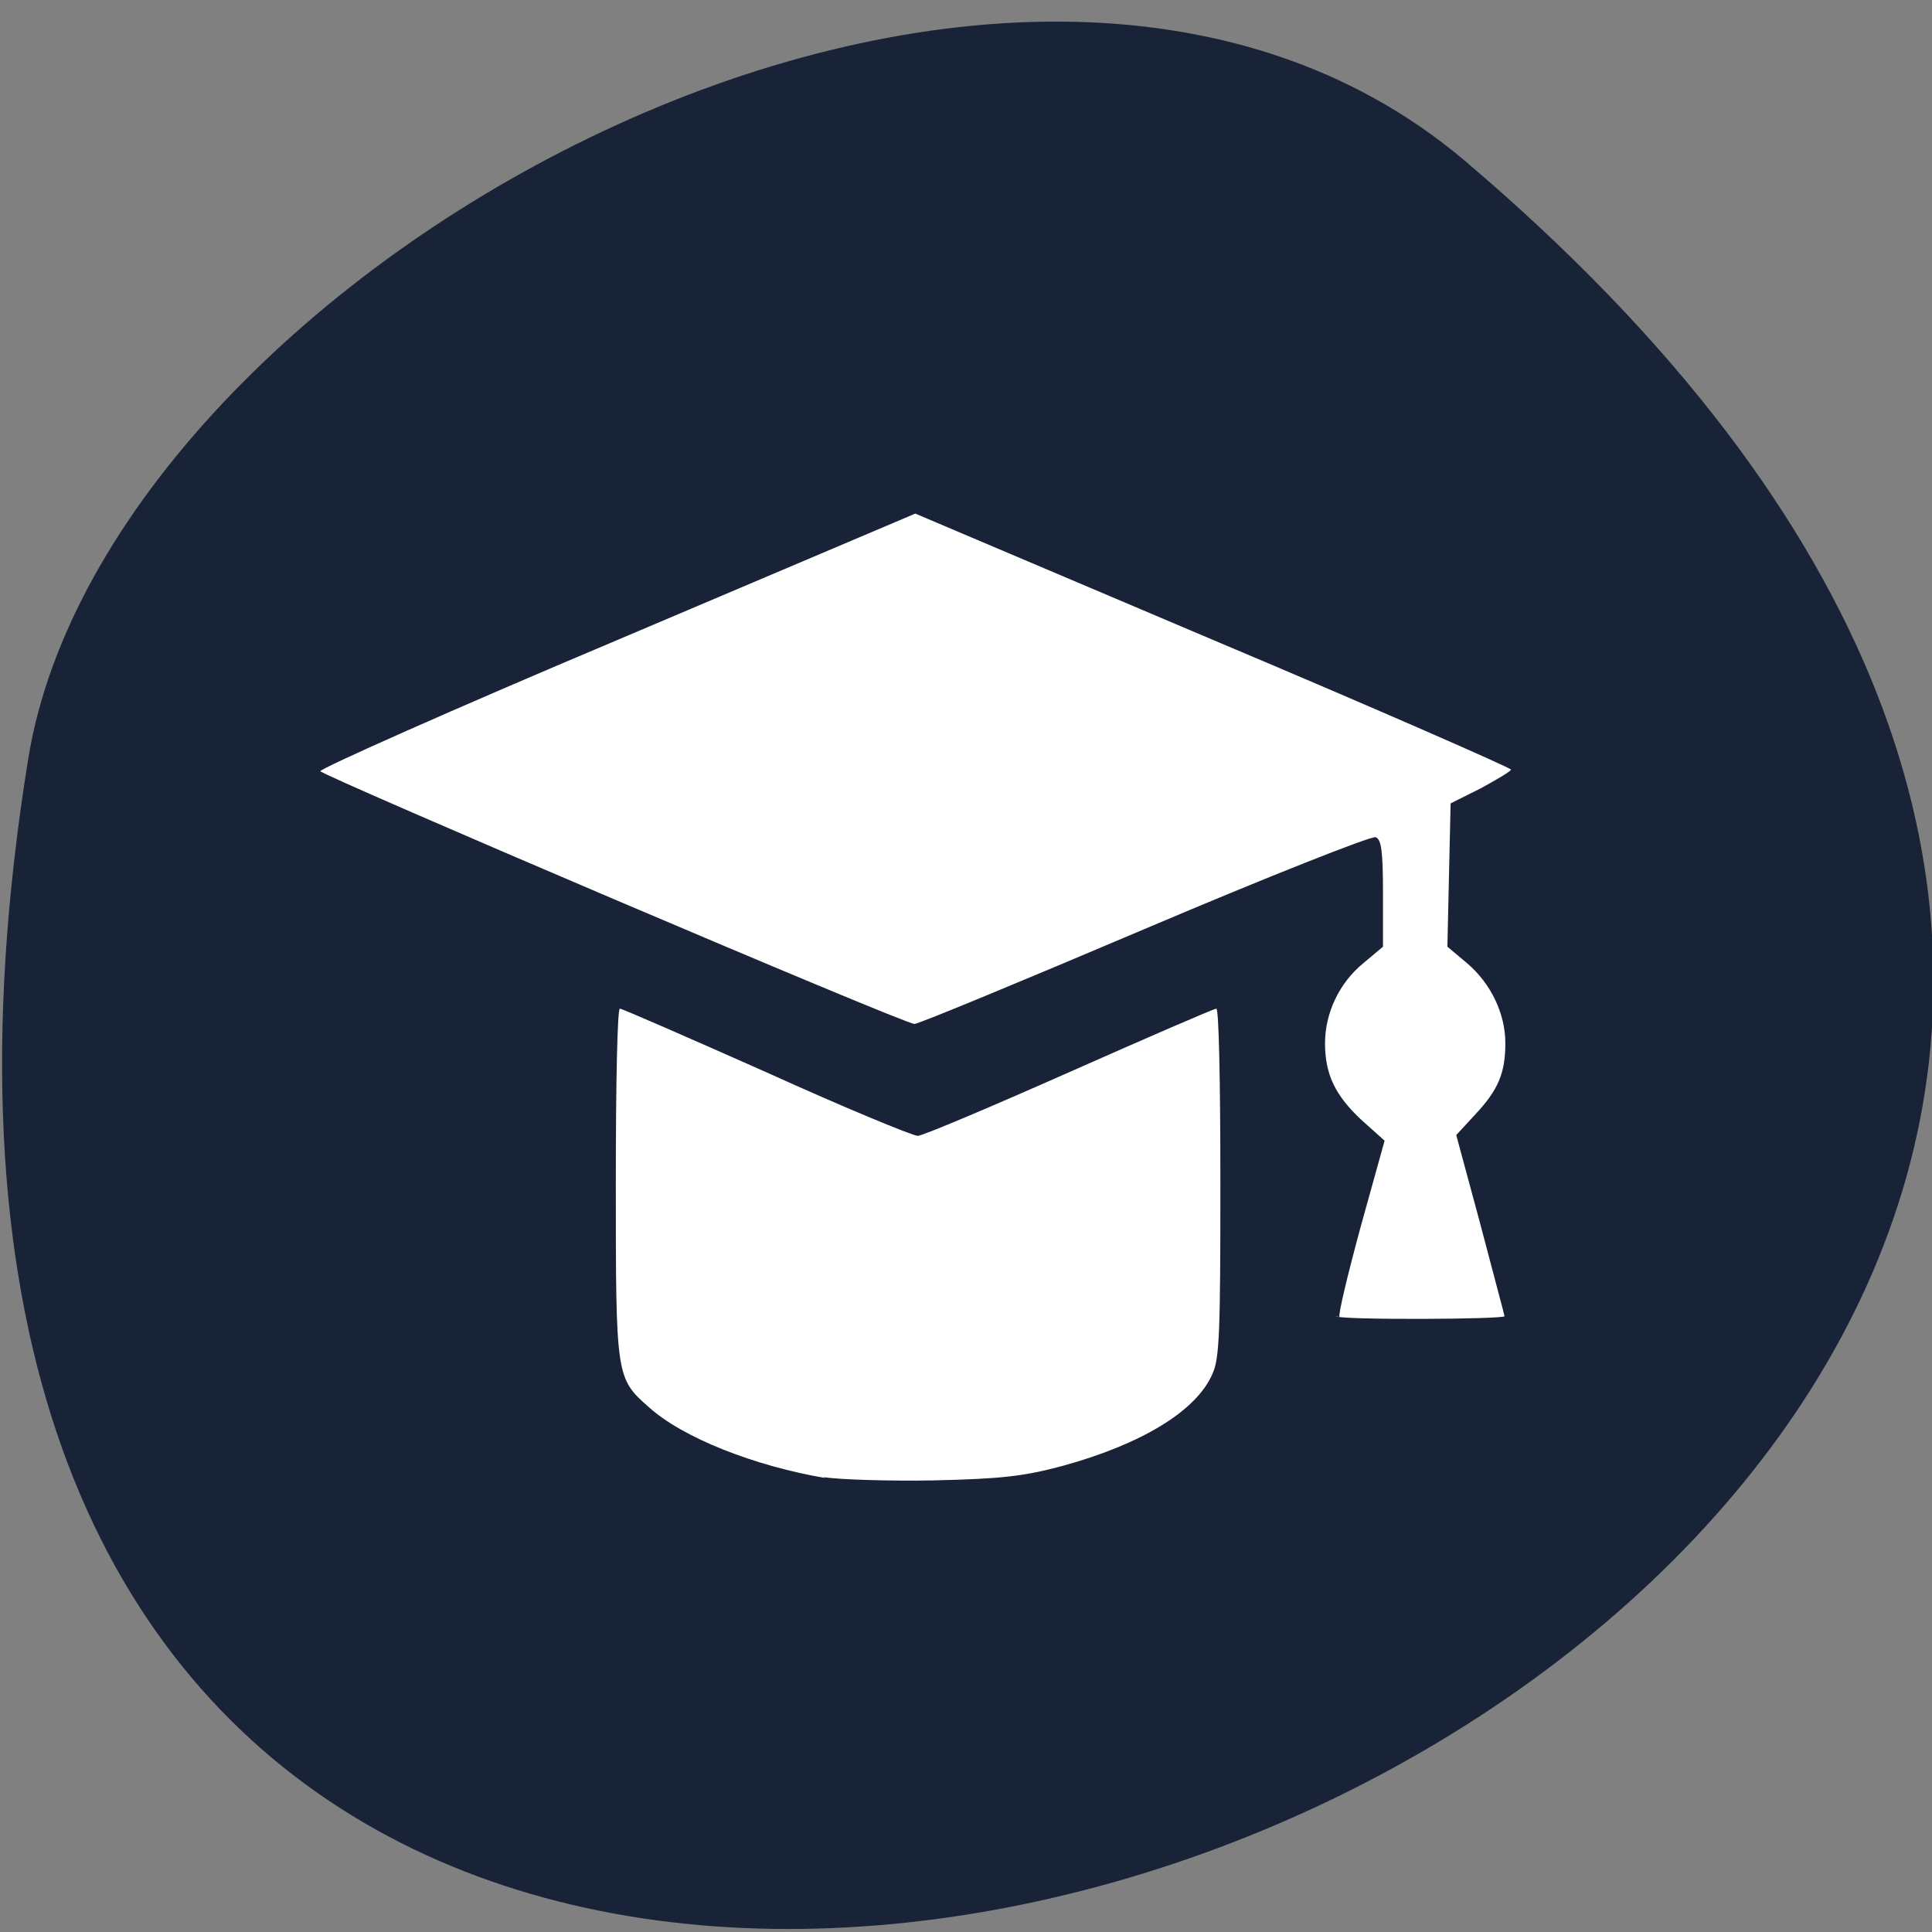 <svg xmlns="http://www.w3.org/2000/svg" viewBox="0 0 24 24"><rect x="0" y="0" width="24" height="24" fill="#808080" stroke="none"/><path d="m 18.2 2 c 21.1 17.91 -22.31 35.1 -17.85 7.43 c 0.98 -6.08 12.15 -12.26 17.85 -7.43" style="fill:#192338"/><path d="m 10.25 18.36 c -0.88 -0.15 -1.77 -0.5 -2.19 -0.88 c -0.41 -0.36 -0.41 -0.38 -0.41 -2.79 c 0 -1.27 0.02 -2.16 0.05 -2.16 c 0.03 0 0.85 0.36 1.82 0.79 c 0.97 0.44 1.82 0.79 1.88 0.79 c 0.06 0 0.91 -0.36 1.88 -0.79 c 0.97 -0.43 1.8 -0.79 1.83 -0.79 c 0.03 0 0.05 0.85 0.05 2.16 c 0 1.86 -0.01 2.19 -0.1 2.38 c -0.2 0.46 -0.88 0.87 -1.86 1.14 c -0.49 0.13 -0.75 0.16 -1.6 0.18 c -0.56 0.01 -1.17 -0.01 -1.37 -0.04 m 6.41 -1.99 c -0.02 -0.02 0.1 -0.52 0.26 -1.11 l 0.3 -1.08 l -0.29 -0.26 c -0.32 -0.3 -0.45 -0.56 -0.45 -0.95 c 0 -0.38 0.18 -0.75 0.47 -0.99 l 0.25 -0.21 v -0.66 c 0 -0.53 -0.02 -0.67 -0.09 -0.7 c -0.05 -0.02 -1.34 0.49 -2.87 1.14 c -1.53 0.65 -2.81 1.18 -2.86 1.18 c -0.13 0 -7.35 -3.08 -7.38 -3.14 c -0.01 -0.03 1.65 -0.77 3.69 -1.63 l 3.7 -1.57 l 3.7 1.57 c 2.04 0.86 3.7 1.59 3.7 1.61 c 0 0.02 -0.17 0.12 -0.37 0.23 l -0.38 0.19 l -0.02 0.89 l -0.02 0.89 l 0.25 0.21 c 0.29 0.25 0.47 0.62 0.47 0.99 c 0 0.37 -0.09 0.58 -0.37 0.88 l -0.24 0.26 l 0.3 1.11 c 0.16 0.61 0.3 1.13 0.3 1.14 c 0 0.04 -2.06 0.05 -2.1 0" style="fill:#fff"/></svg>